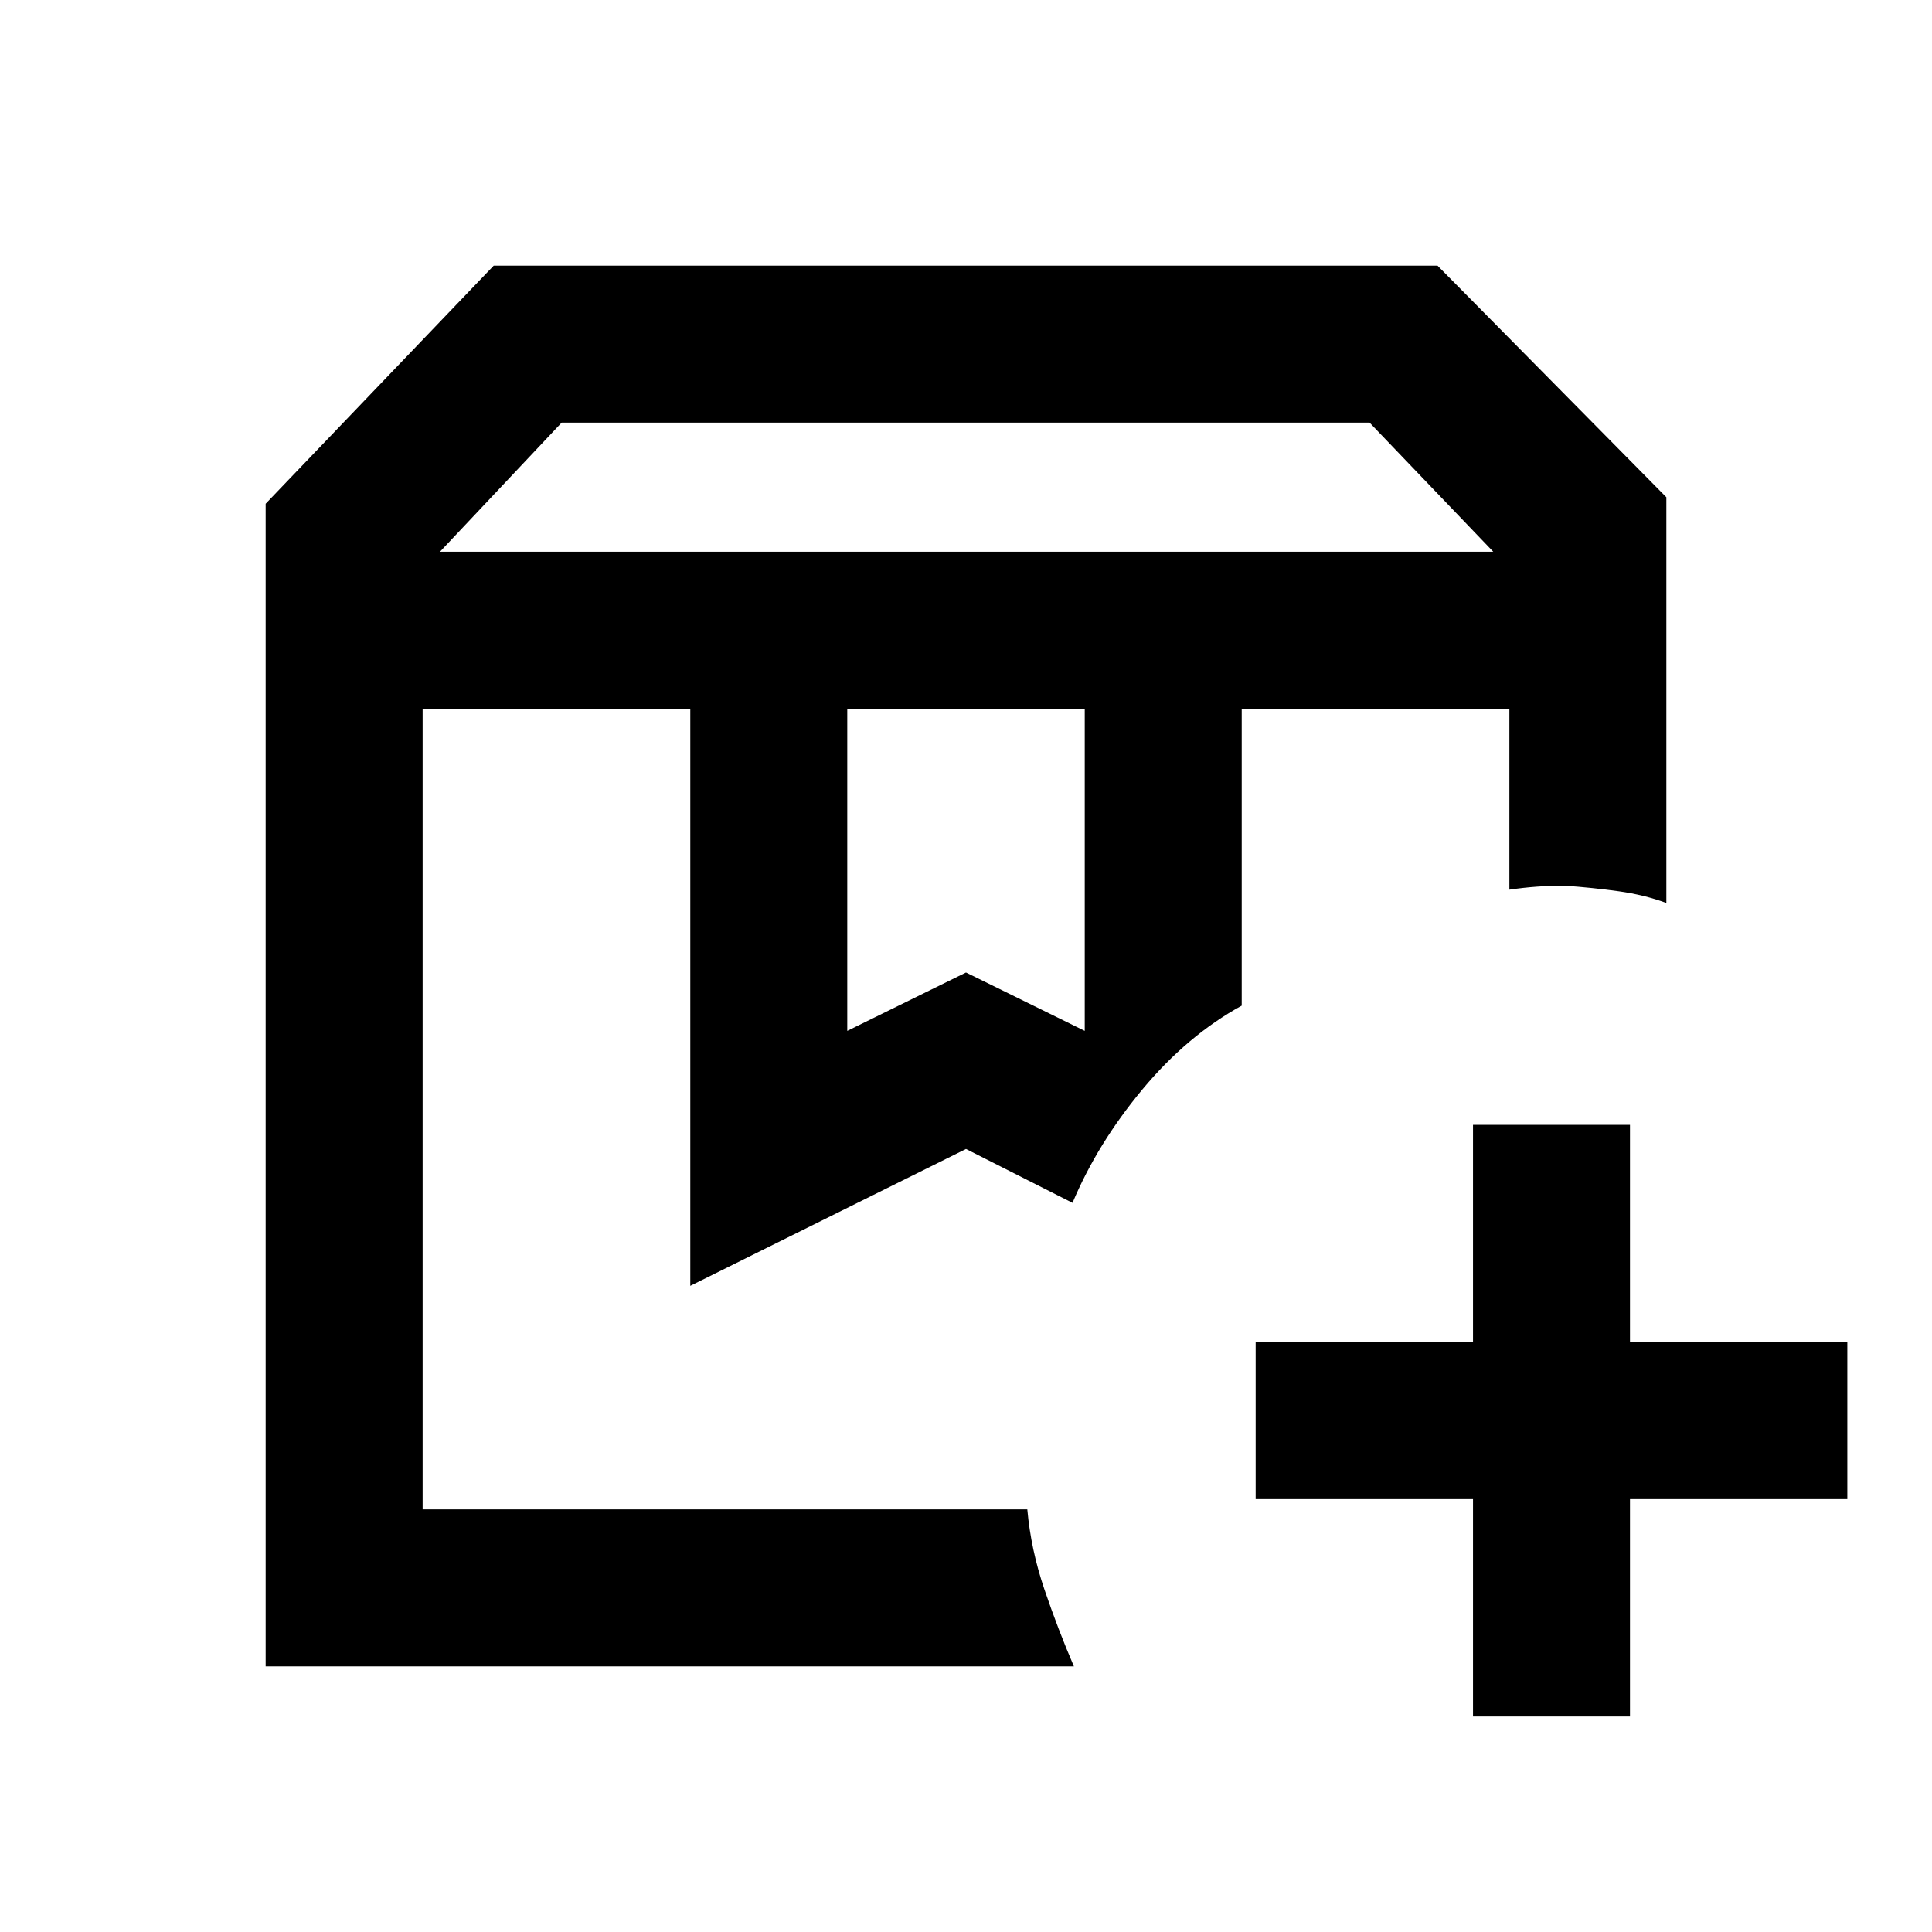 <svg xmlns="http://www.w3.org/2000/svg" height="20" viewBox="0 -960 960 960" width="20"><path d="M616.999-607.846H750 616.999Zm-406.999 0h322.924-24.693 2.231H210Zm8.615-77.999H742L680.537-750H279.078l-60.463 64.155ZM421-447.769l59-29 59 29v-160.077H421v160.077Zm112.615 315.768H132.001v-577.69l113.308-118.308h468.997l113.693 115.078v201.613q-10.778-4.025-23.643-5.82t-27.048-2.795q-6.769 0-13.654.5t-13.654 1.5v-89.923H616.999v147.54q-27.077 14.846-49.389 41.68-22.313 26.834-34.686 56.317L480-389.078l-136.999 67.999v-286.767H210V-210h300.462q1.788 20.102 8.571 39.991 6.782 19.889 14.582 38.008Zm198.309 24.923v-108h-108v-77.998h108v-108h77.998v108h108v77.998h-108v108h-77.998Z"/></svg>